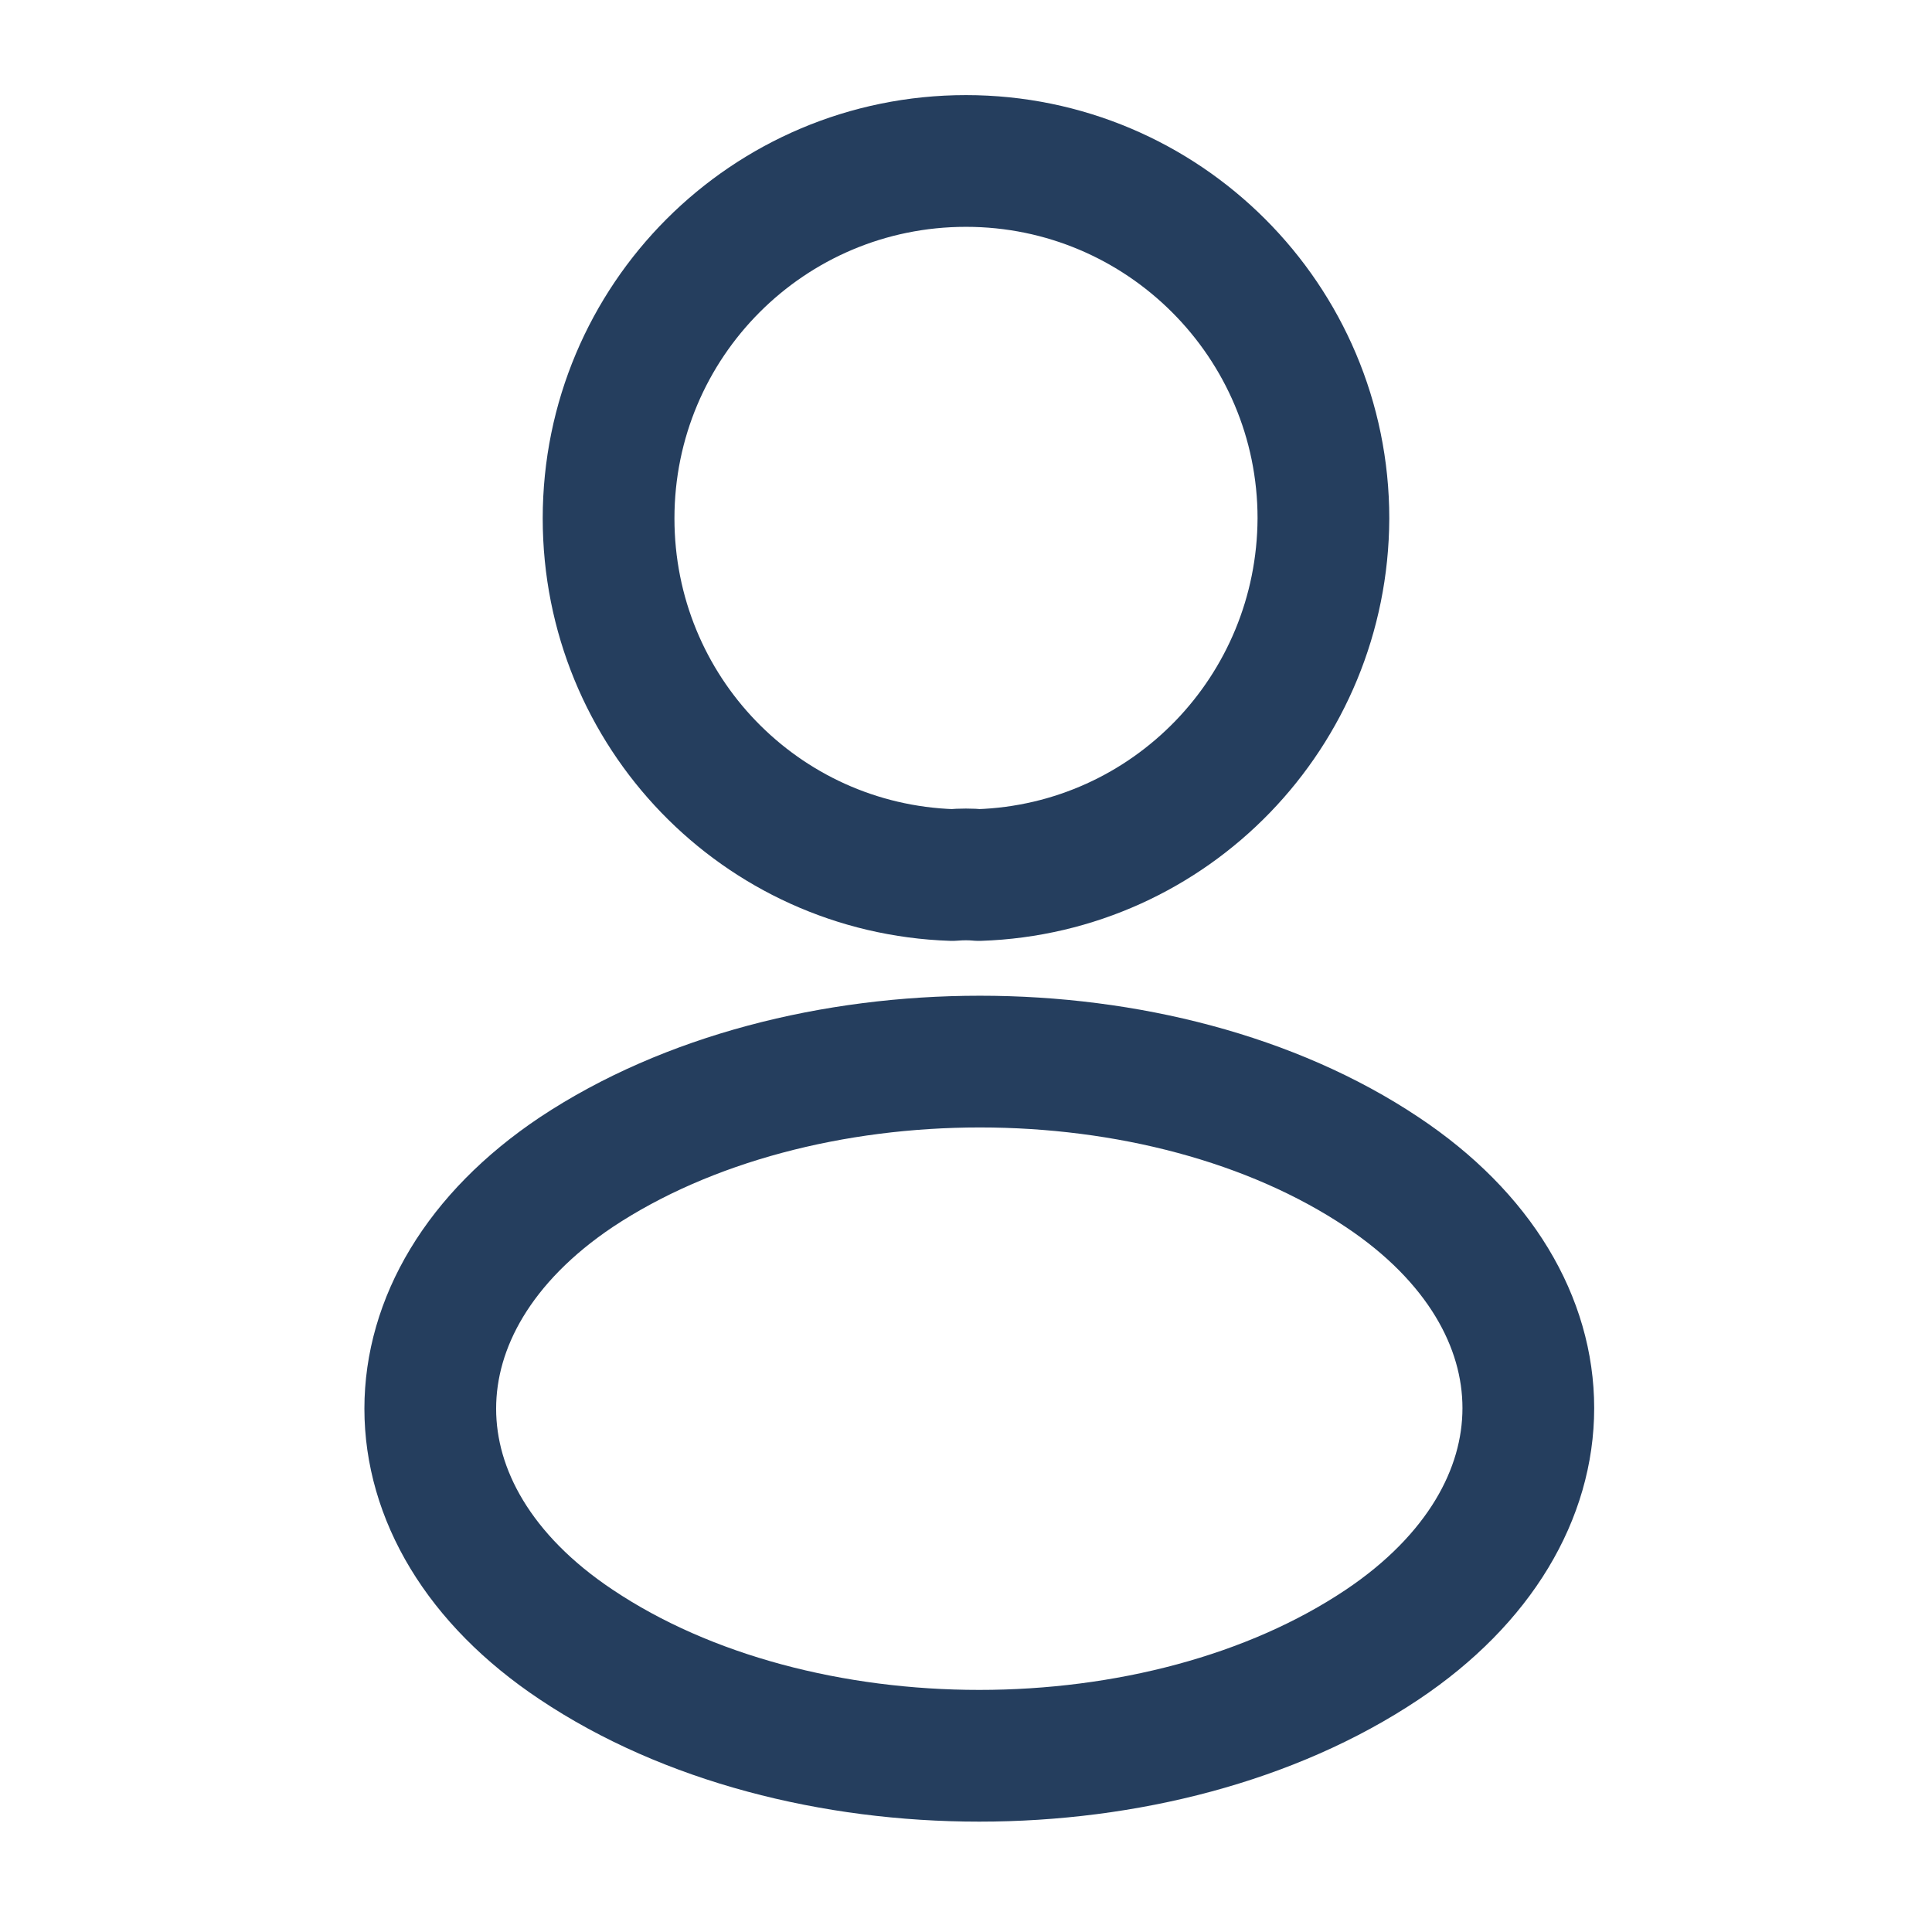 <svg width="22" height="22" viewBox="0 0 22 22" fill="none" xmlns="http://www.w3.org/2000/svg">
<path d="M11.147 9.964C11.055 9.955 10.945 9.955 10.844 9.964C8.662 9.891 6.93 8.103 6.93 5.903C6.93 3.657 8.745 1.833 11 1.833C13.246 1.833 15.07 3.657 15.07 5.903C15.061 8.103 13.328 9.891 11.147 9.964Z" stroke="#253E5E" stroke-width="1.5" stroke-linecap="round" stroke-linejoin="round"/>
<path d="M6.563 13.347C4.345 14.832 4.345 17.252 6.563 18.728C9.084 20.415 13.218 20.415 15.739 18.728C17.958 17.243 17.958 14.823 15.739 13.347C13.228 11.669 9.093 11.669 6.563 13.347Z" stroke="#253E5E" stroke-width="1.5" stroke-linecap="round" stroke-linejoin="round"/>
</svg>
